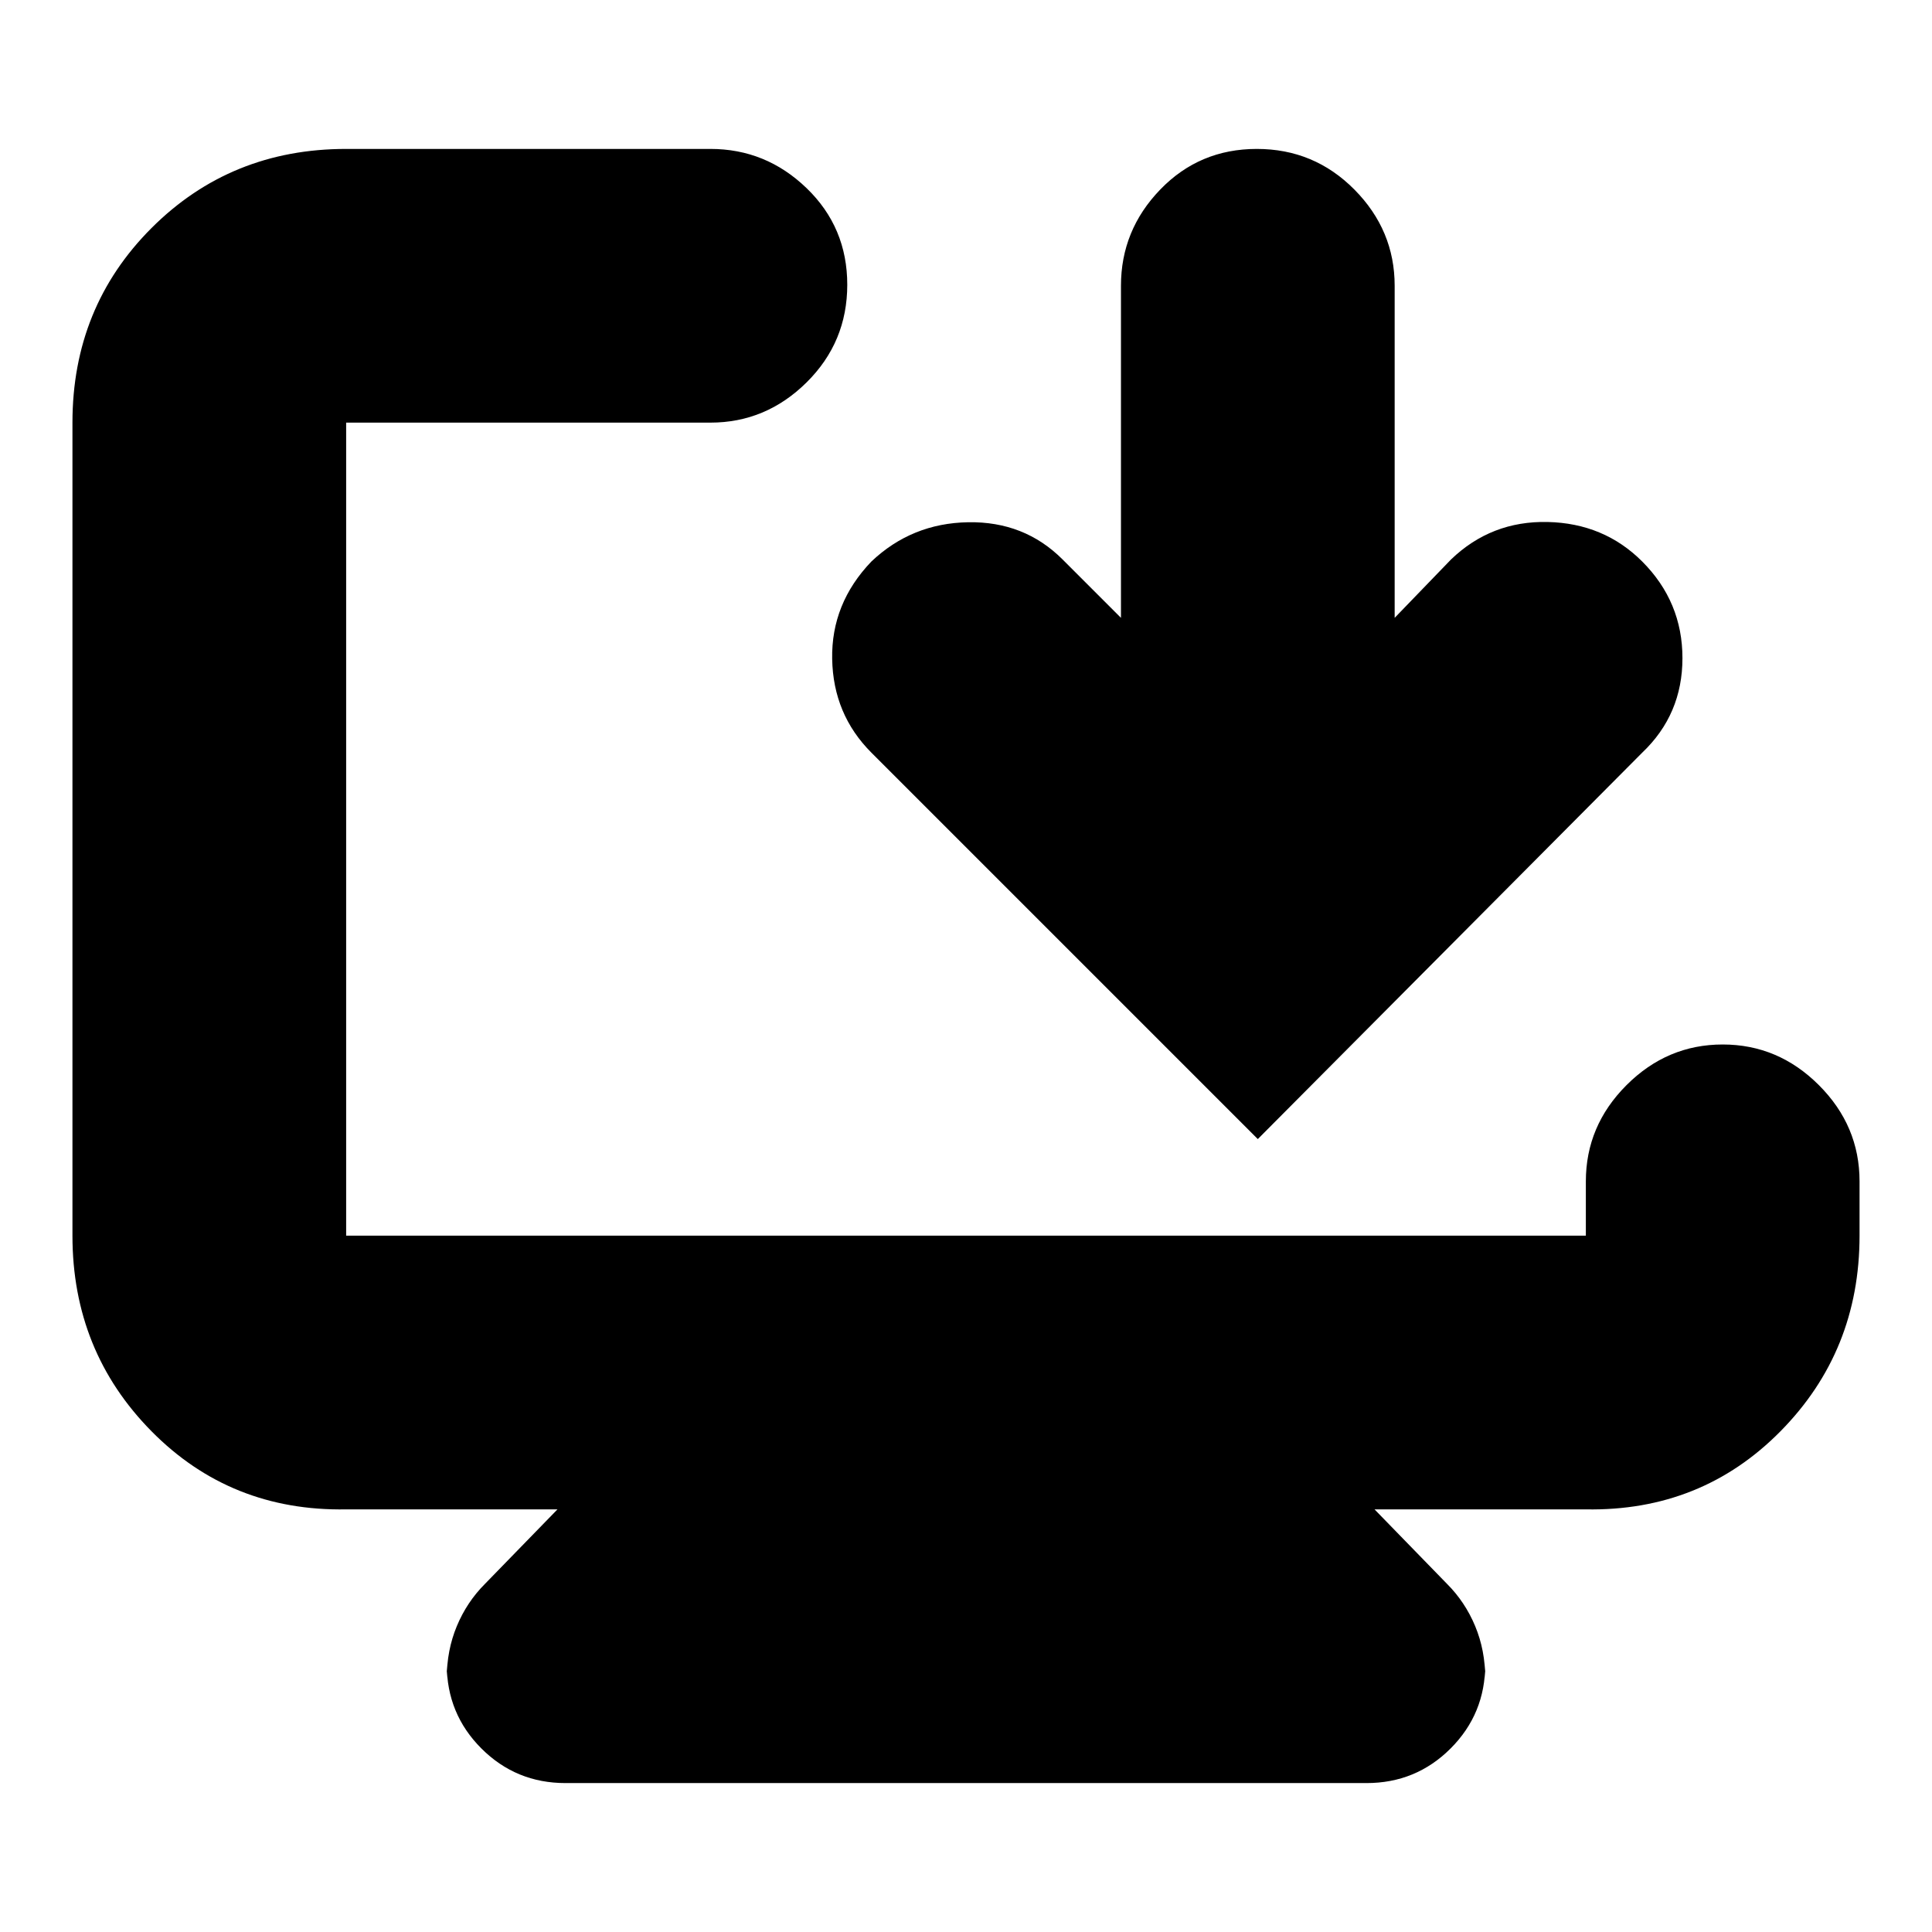 <svg xmlns="http://www.w3.org/2000/svg" height="24" viewBox="0 -960 960 960" width="24"><path d="M172-210q-57.4 1-96.7-38.8Q36-288.6 36-346v-404q0-57.4 39.3-96.7Q114.6-886 172-886h181q27.6 0 47.8 19.5 20.2 19.5 20.2 48T400.8-770q-20.2 20-47.8 20H172v404h616v-27q0-27.6 20.2-47.8Q828.4-441 856-441q27.6 0 47.8 20.2Q924-400.6 924-373v27q0 57.4-39.3 97.2Q845.4-209 788-210H683l36 37q9 9 14 21t5 26v-7q0 24.6-17.2 41.8Q703.6-74 679-74H281q-24.6 0-41.8-17.2Q222-108.4 222-133v7q0-14 5-26t14-21l36-37H172Zm385-443v-165q0-27.6 19.5-47.8 19.5-20.2 48-20.2t48.5 20.2q20 20.2 20 47.8v165l28-29q20-19.25 48-18.63 28 .63 47 19.63 20 20.04 20 48.02Q836-605 816-586L625-394 433-586q-19-19-19.5-46.57Q413-660.13 433-681q20.04-19 48.02-19.5Q509-701 528-682l29 29Z"/></svg>